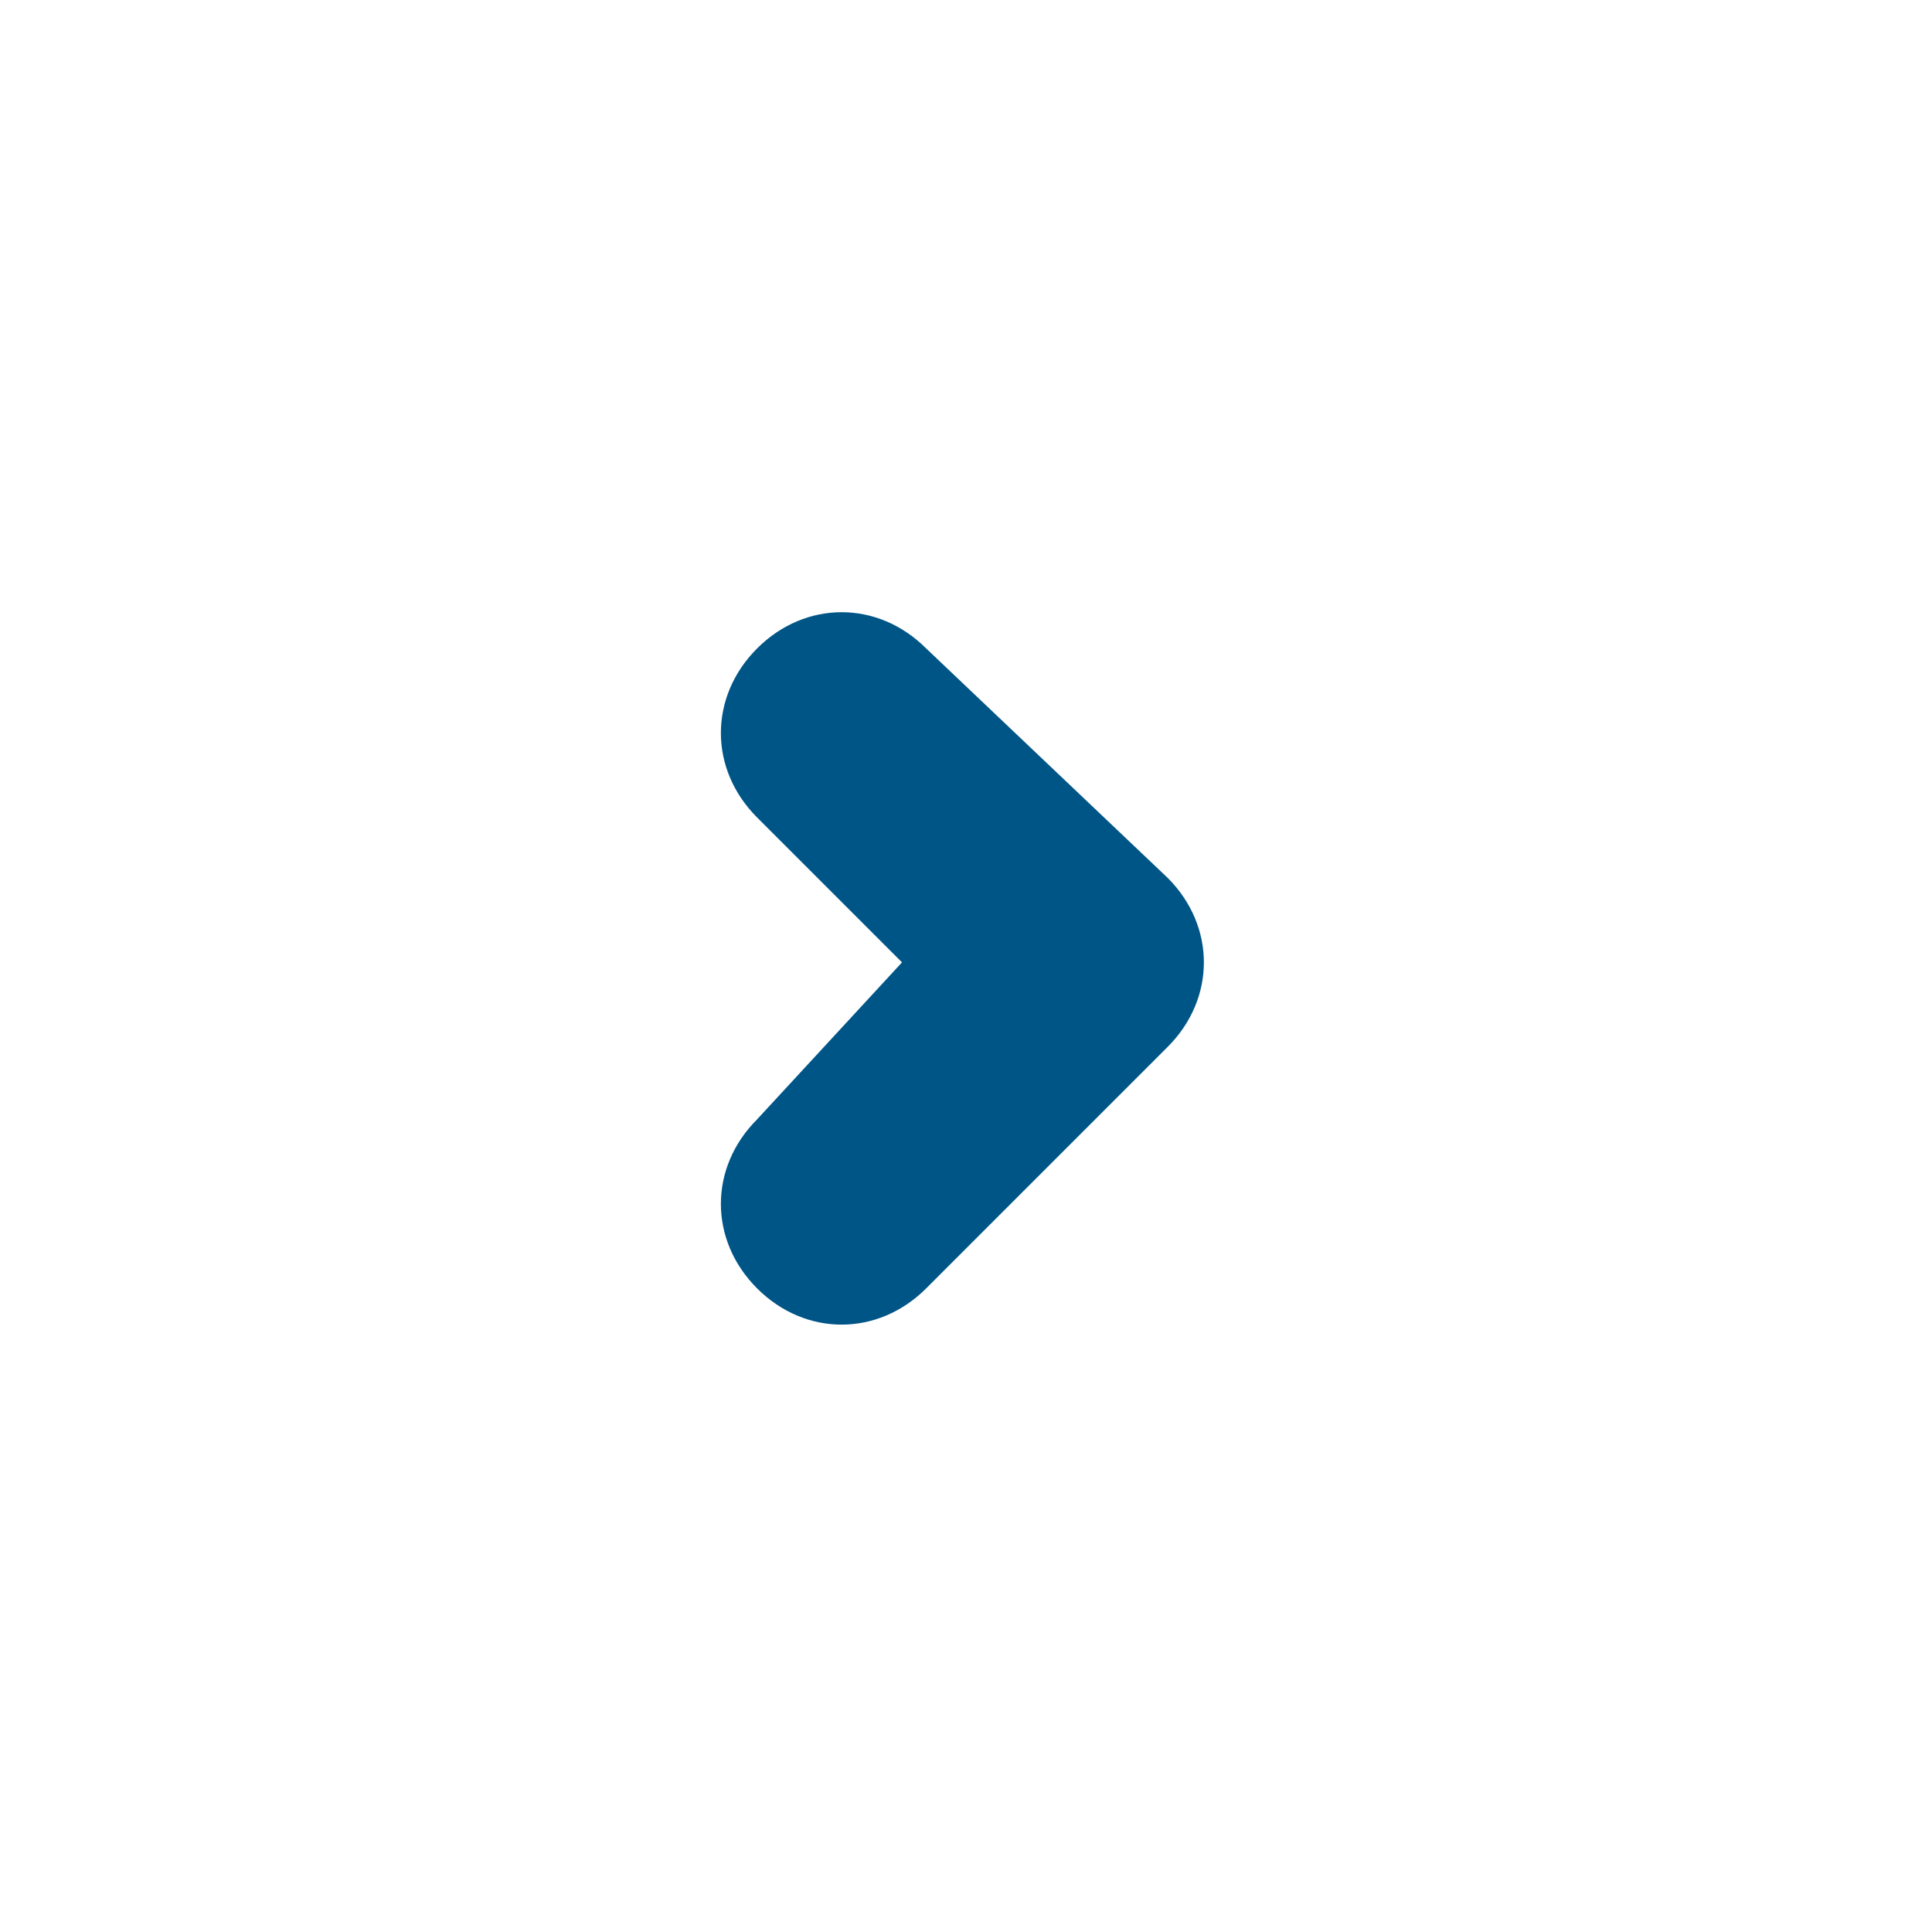 <?xml version="1.0" encoding="utf-8"?>
<!-- Generator: Adobe Illustrator 23.0.2, SVG Export Plug-In . SVG Version: 6.00 Build 0)  -->
<svg version="1.1" id="Layer_1" xmlns="http://www.w3.org/2000/svg" xmlns:xlink="http://www.w3.org/1999/xlink" x="0px" y="0px"
	 viewBox="0 0 16 16" style="enable-background:new 0 0 16 16;" xml:space="preserve">
<style type="text/css">
	.st0{fill:#005587;}
</style>
<title>16/breadcrumb-chevy</title>
<desc>Created with Sketch.</desc>
<g>
	<g id="Chevron" transform="translate(7.97, 8) rotate(-90) translate(-7.97, -8) ">
		<path class="st0" d="M6.7,6.3c-0.4-0.4-1-0.4-1.4,0s-0.4,1,0,1.4l2,2c0.4,0.4,1,0.4,1.4,0l1.9-2c0.4-0.4,0.4-1,0-1.4
			c-0.4-0.4-1-0.4-1.4,0L8,7.5L6.7,6.3z"/>
	</g>
</g>
</svg>
